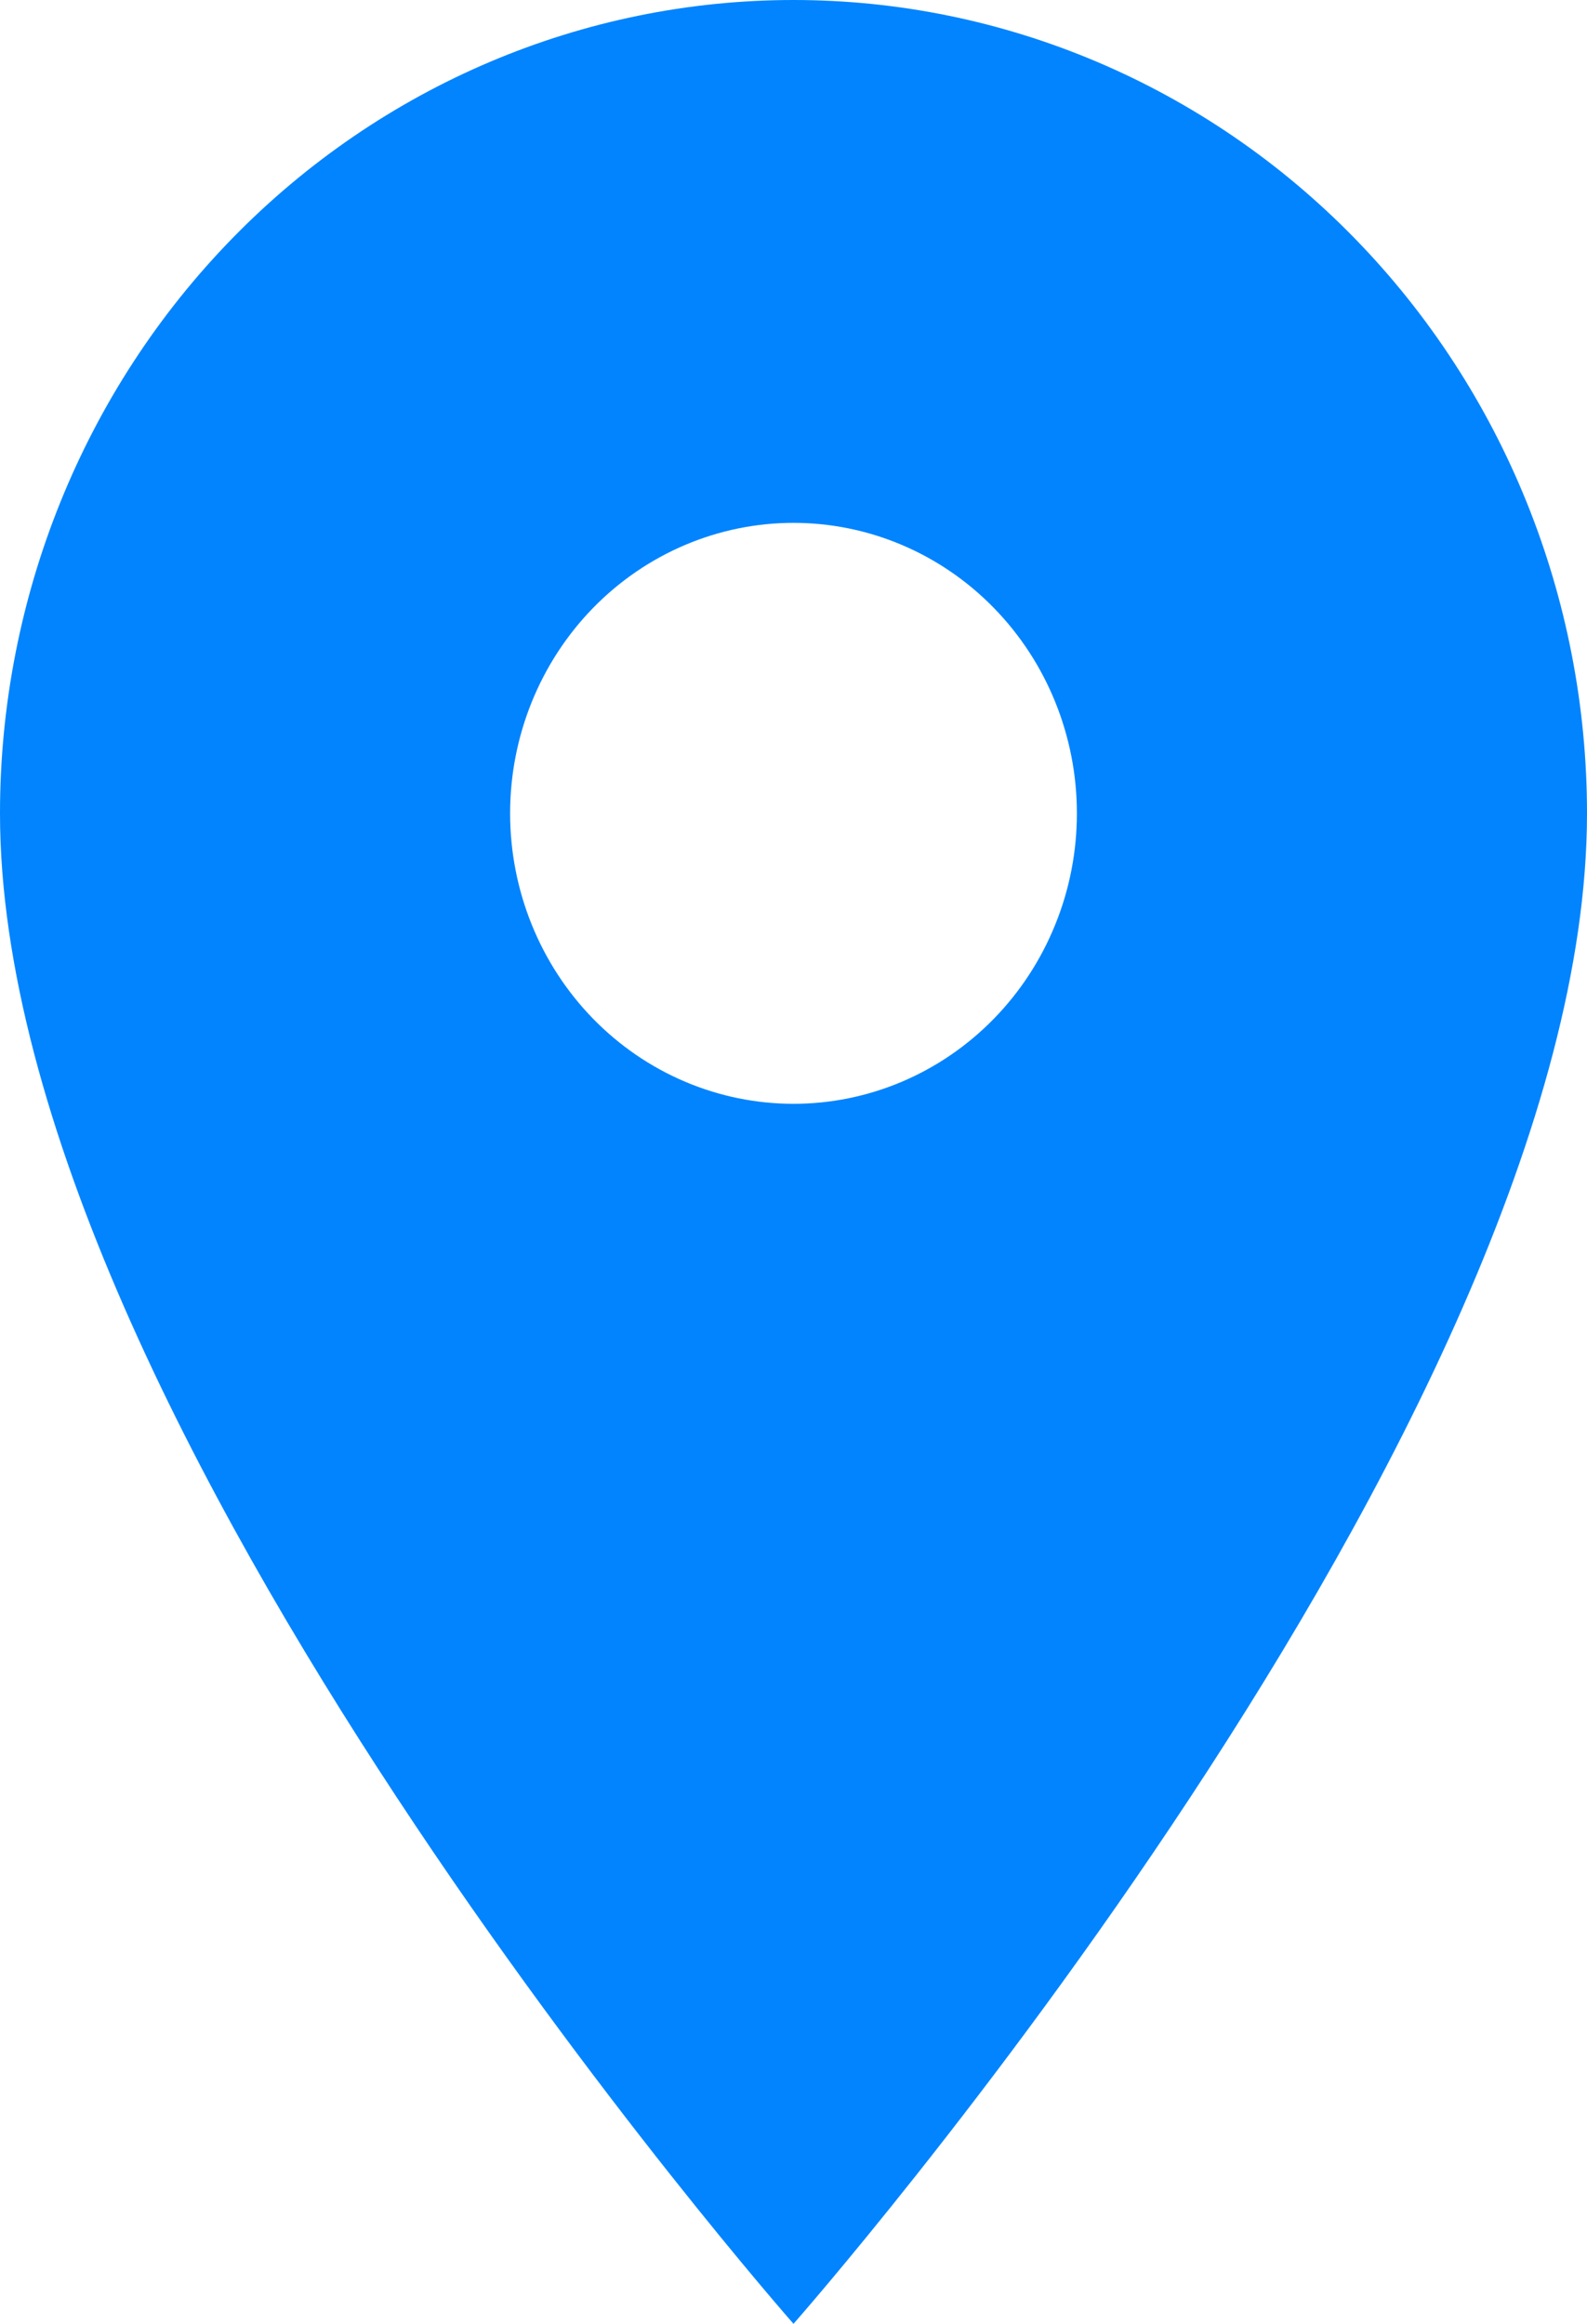 <svg width="28" height="41" viewBox="0 0 28 41" fill="none" xmlns="http://www.w3.org/2000/svg">
<path d="M14 19.475C12.674 19.475 11.402 18.935 10.464 17.974C9.527 17.013 9 15.709 9 14.35C9 12.991 9.527 11.687 10.464 10.726C11.402 9.765 12.674 9.225 14 9.225C15.326 9.225 16.598 9.765 17.535 10.726C18.473 11.687 19 12.991 19 14.35C19 15.023 18.871 15.69 18.619 16.311C18.368 16.933 18 17.498 17.535 17.974C17.071 18.45 16.52 18.827 15.913 19.085C15.307 19.342 14.657 19.475 14 19.475ZM14 0C10.287 0 6.726 1.512 4.101 4.203C1.475 6.894 0 10.544 0 14.35C0 25.113 14 41 14 41C14 41 28 25.113 28 14.35C28 10.544 26.525 6.894 23.899 4.203C21.274 1.512 17.713 0 14 0Z" fill="#0184FE"/>
</svg>
